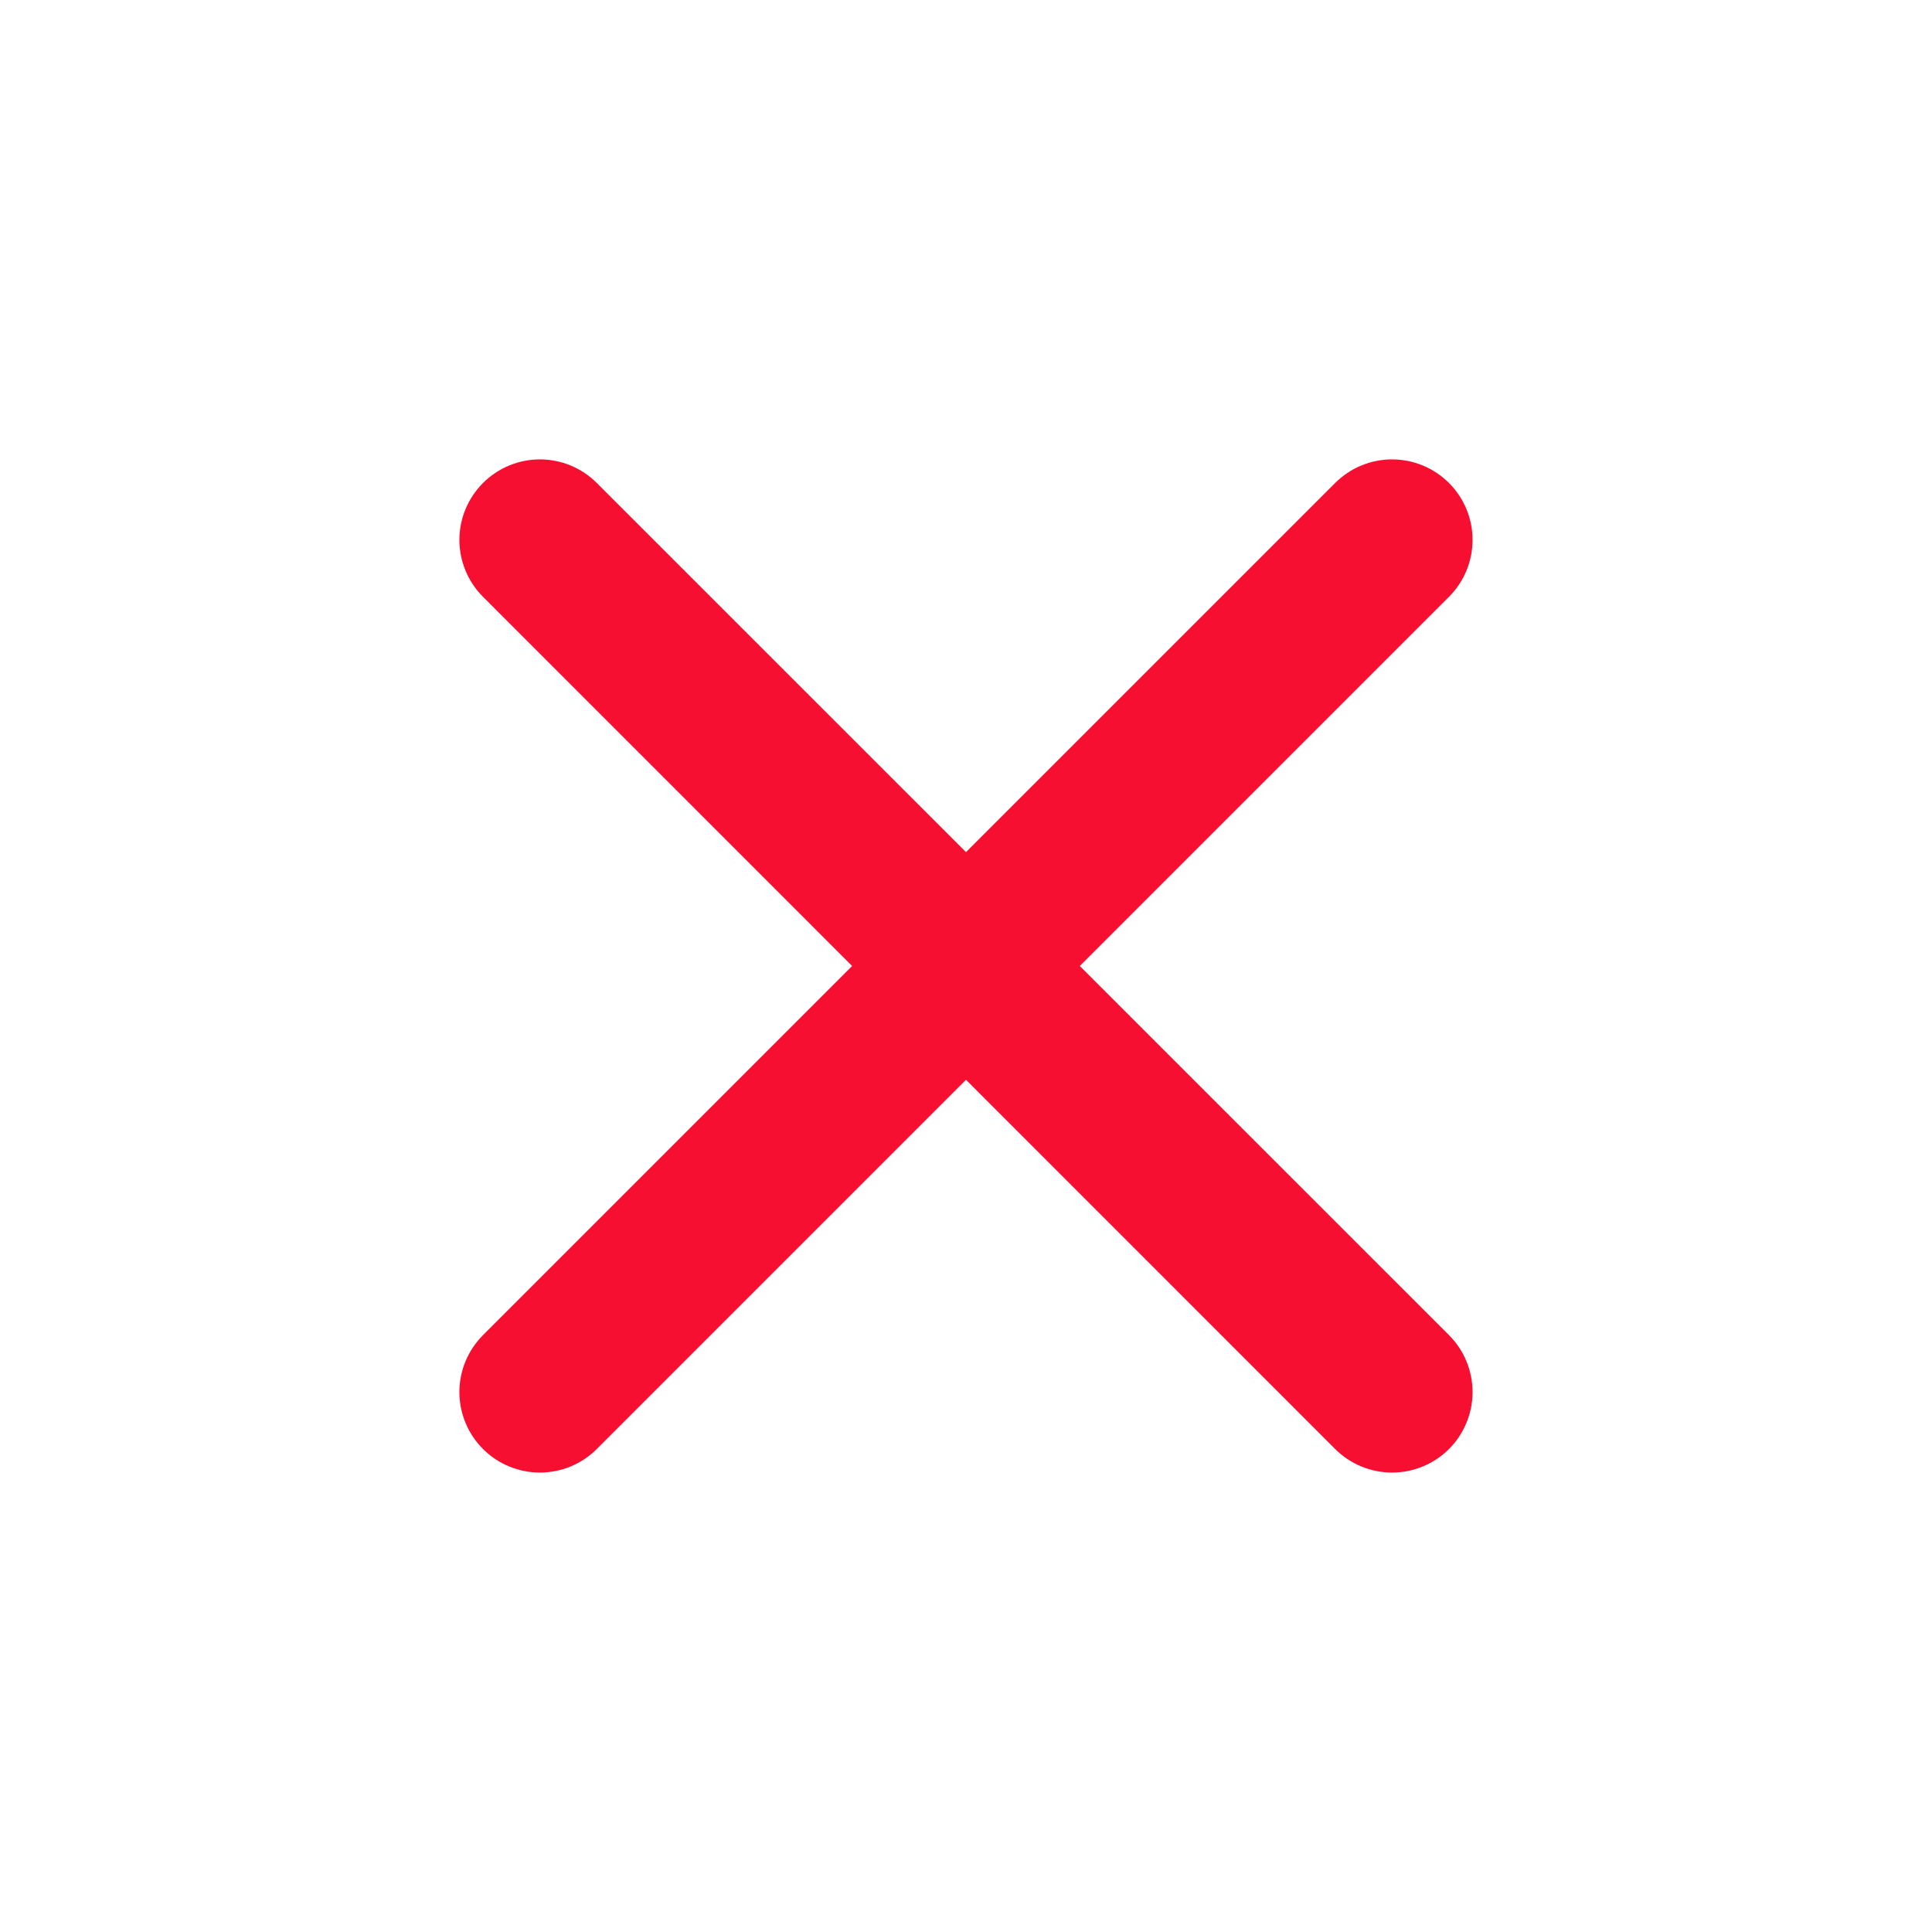 <svg width="32" height="32" viewBox="0 0 32 32" fill="none" xmlns="http://www.w3.org/2000/svg">
<path d="M24 8C23.75 7.75 23.411 7.609 23.057 7.609C22.703 7.609 22.364 7.75 22.114 8L16 14.114L9.885 8C9.635 7.75 9.296 7.609 8.942 7.609C8.589 7.609 8.25 7.75 8 8C7.75 8.25 7.609 8.589 7.609 8.942C7.609 9.296 7.75 9.635 8 9.885L14.114 16L8 22.114C7.75 22.364 7.609 22.703 7.609 23.057C7.609 23.411 7.75 23.75 8 24C8.25 24.25 8.589 24.39 8.942 24.39C9.296 24.39 9.635 24.25 9.885 24L16 17.885L22.114 24C22.364 24.25 22.703 24.39 23.057 24.39C23.411 24.39 23.75 24.25 24 24C24.25 23.75 24.39 23.411 24.39 23.057C24.39 22.703 24.25 22.364 24 22.114L17.885 16L24 9.885C24.25 9.635 24.39 9.296 24.39 8.942C24.39 8.589 24.25 8.25 24 8Z" fill="#F70F31"/>
</svg>
